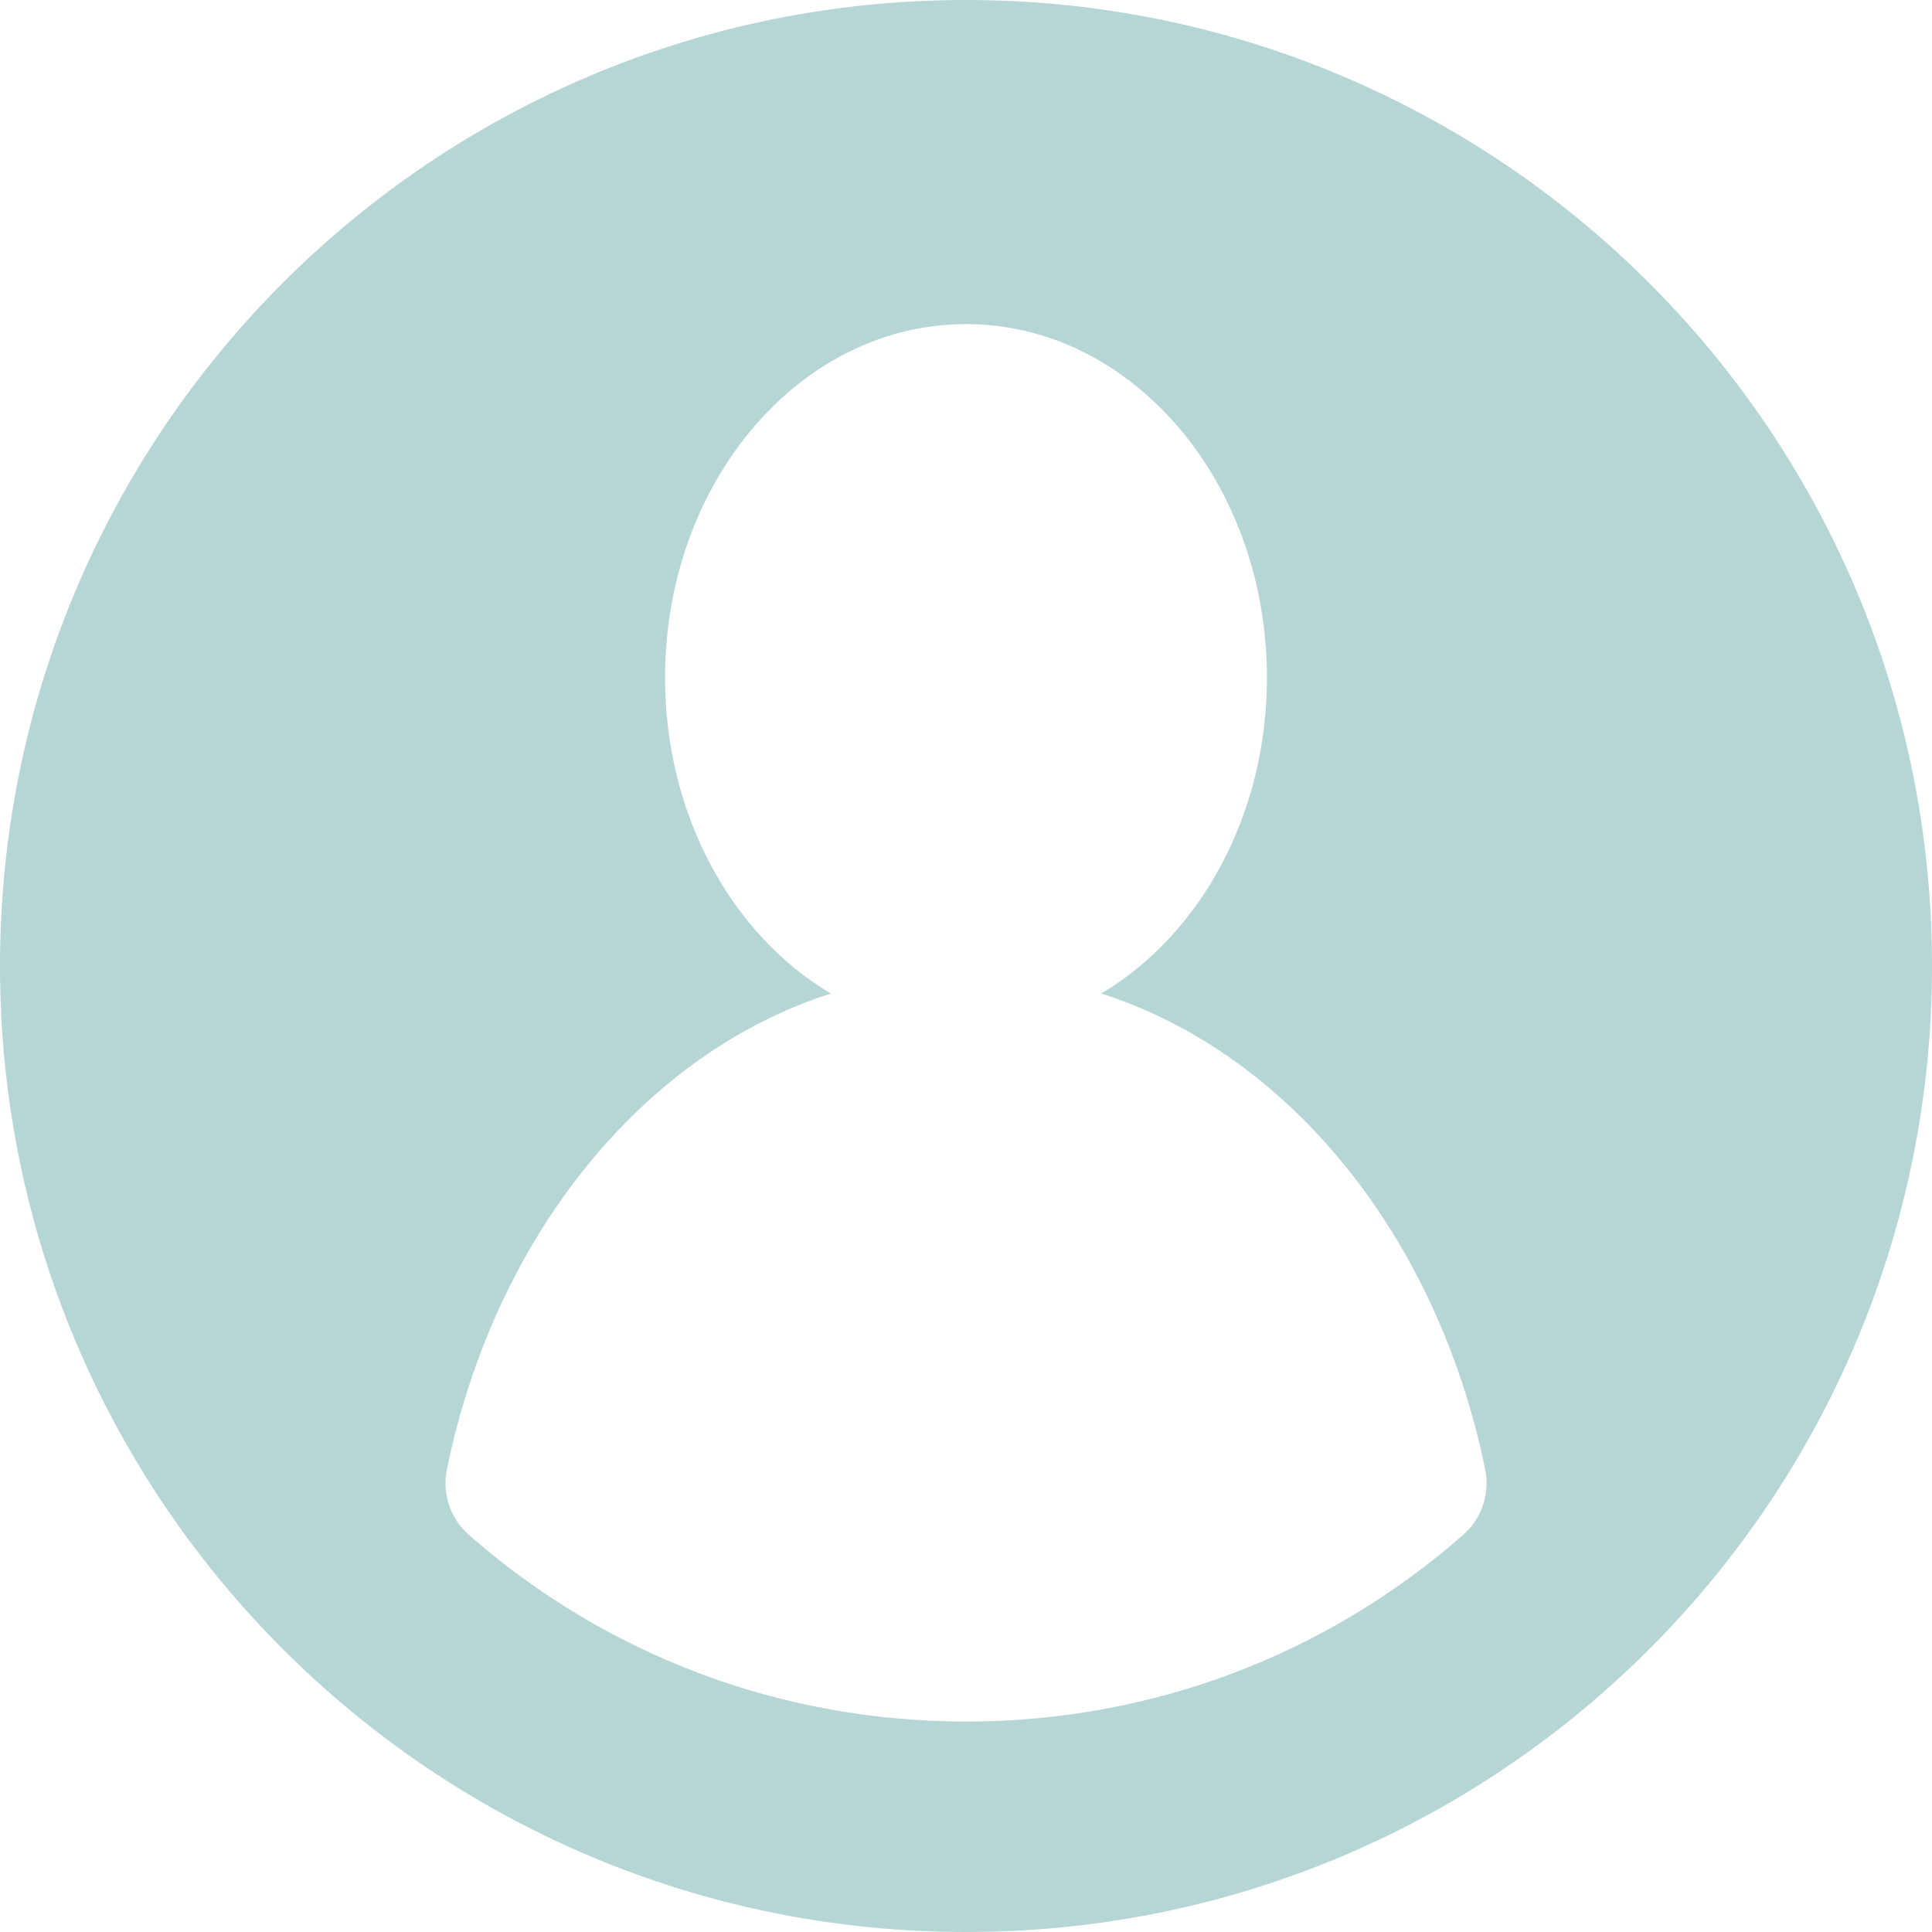 <svg width="60" height="60" viewBox="0 0 60 60" fill="none" xmlns="http://www.w3.org/2000/svg">
<path d="M30 0C13.403 0 0 13.444 0 30C0 46.575 13.427 60 30 60C46.647 60 60 46.512 60 30C60 13.405 46.546 0 30 0ZM45.438 47.669C41.162 51.417 35.739 53.464 30 53.464C24.262 53.464 18.84 51.417 14.564 47.671C13.986 47.165 13.724 46.386 13.879 45.633C15.356 38.417 19.951 32.727 25.801 30.855C22.749 29.048 20.654 25.336 20.654 21.046C20.654 14.981 24.838 10.065 30 10.065C35.162 10.065 39.346 14.981 39.346 21.046C39.346 25.335 37.252 29.047 34.2 30.854C40.05 32.726 44.646 38.416 46.123 45.63C46.278 46.383 46.016 47.163 45.438 47.669Z" fill="#B6D5D5"/>
</svg>
